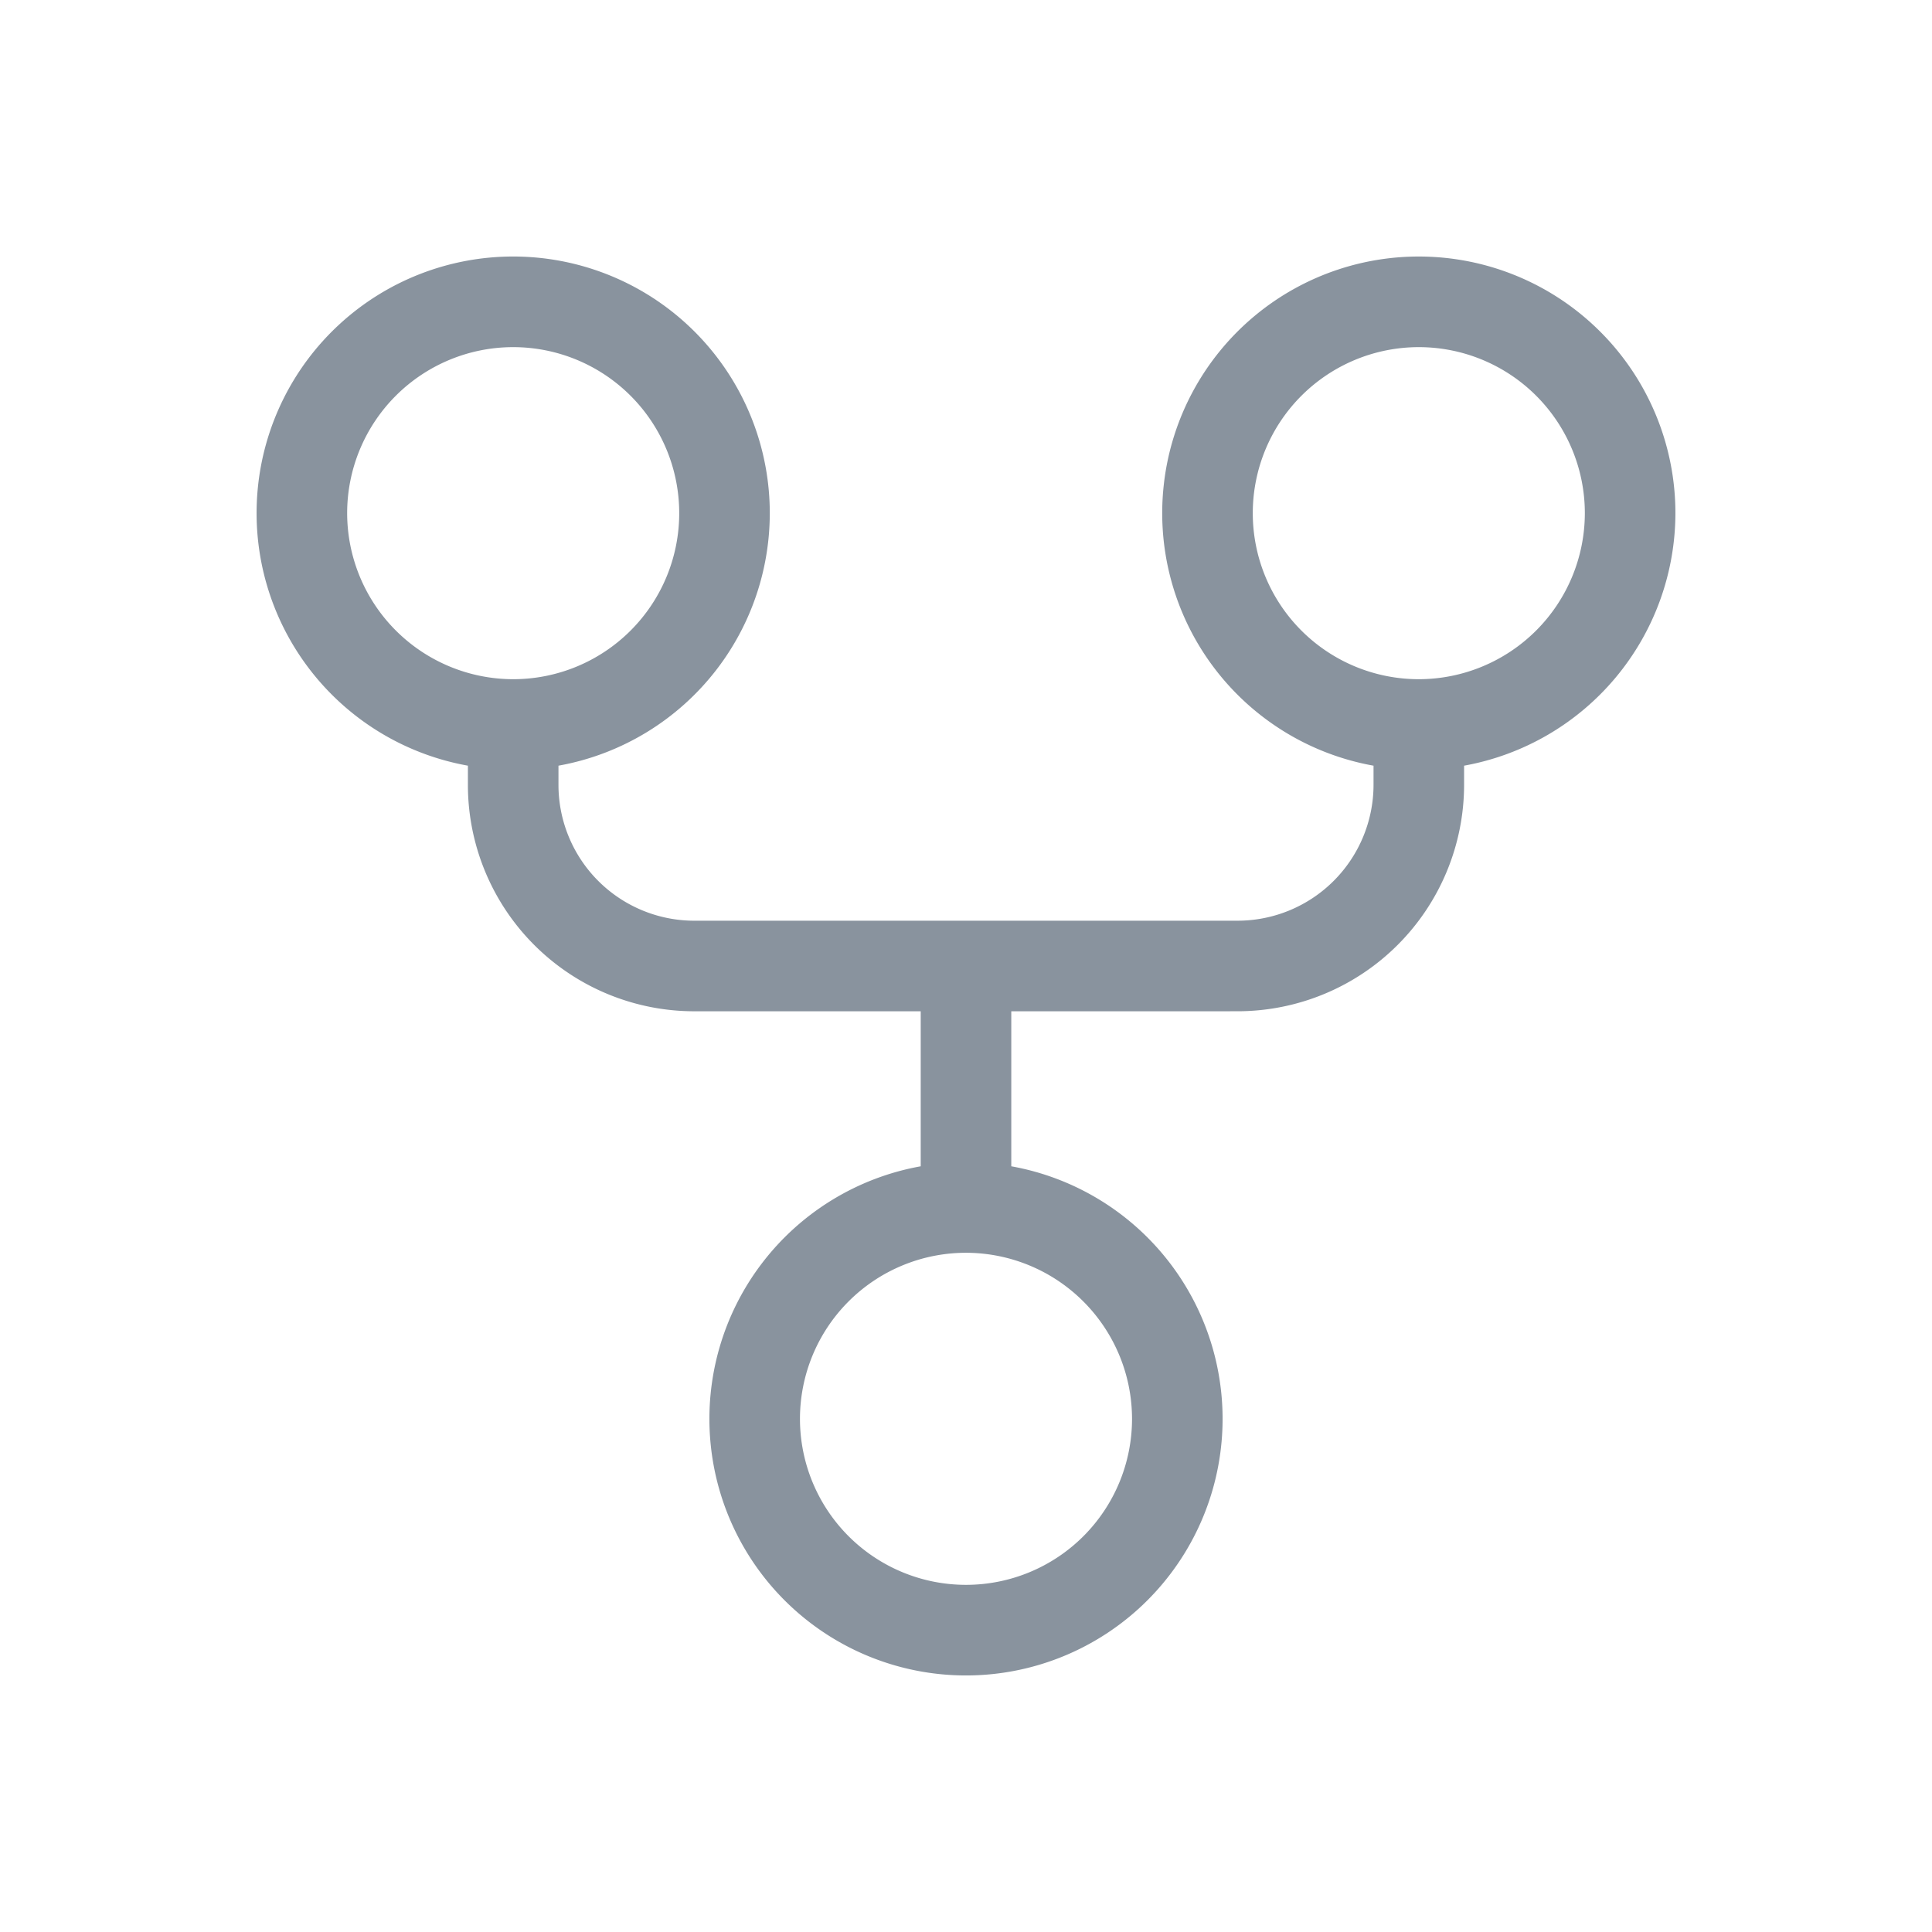 <svg id="Flat" xmlns="http://www.w3.org/2000/svg" width="16" height="16" fill="#89939e" viewBox="0 0 256 256">
  <path d="M222,67.998a34,34,0,1,0-40,33.459v2.541a18.021,18.021,0,0,1-18,18l-72,.001a18,18,0,0,1-18-18v-2.543a34,34,0,1,0-12,0v2.543a30,30,0,0,0,30,30l30.001-.001-.001,20.542a34,34,0,1,0,12,0l.001-20.542,29.999-.001a30.035,30.035,0,0,0,30-30v-2.541A34.048,34.048,0,0,0,222,67.998Zm-176,0a22,22,0,1,1,22,22A22.025,22.025,0,0,1,46,67.998ZM150,188a22,22,0,1,1-22-22A22.025,22.025,0,0,1,150,188Zm38-98.002a22,22,0,1,1,22-22A22.025,22.025,0,0,1,188,89.998Z"/>
</svg>
